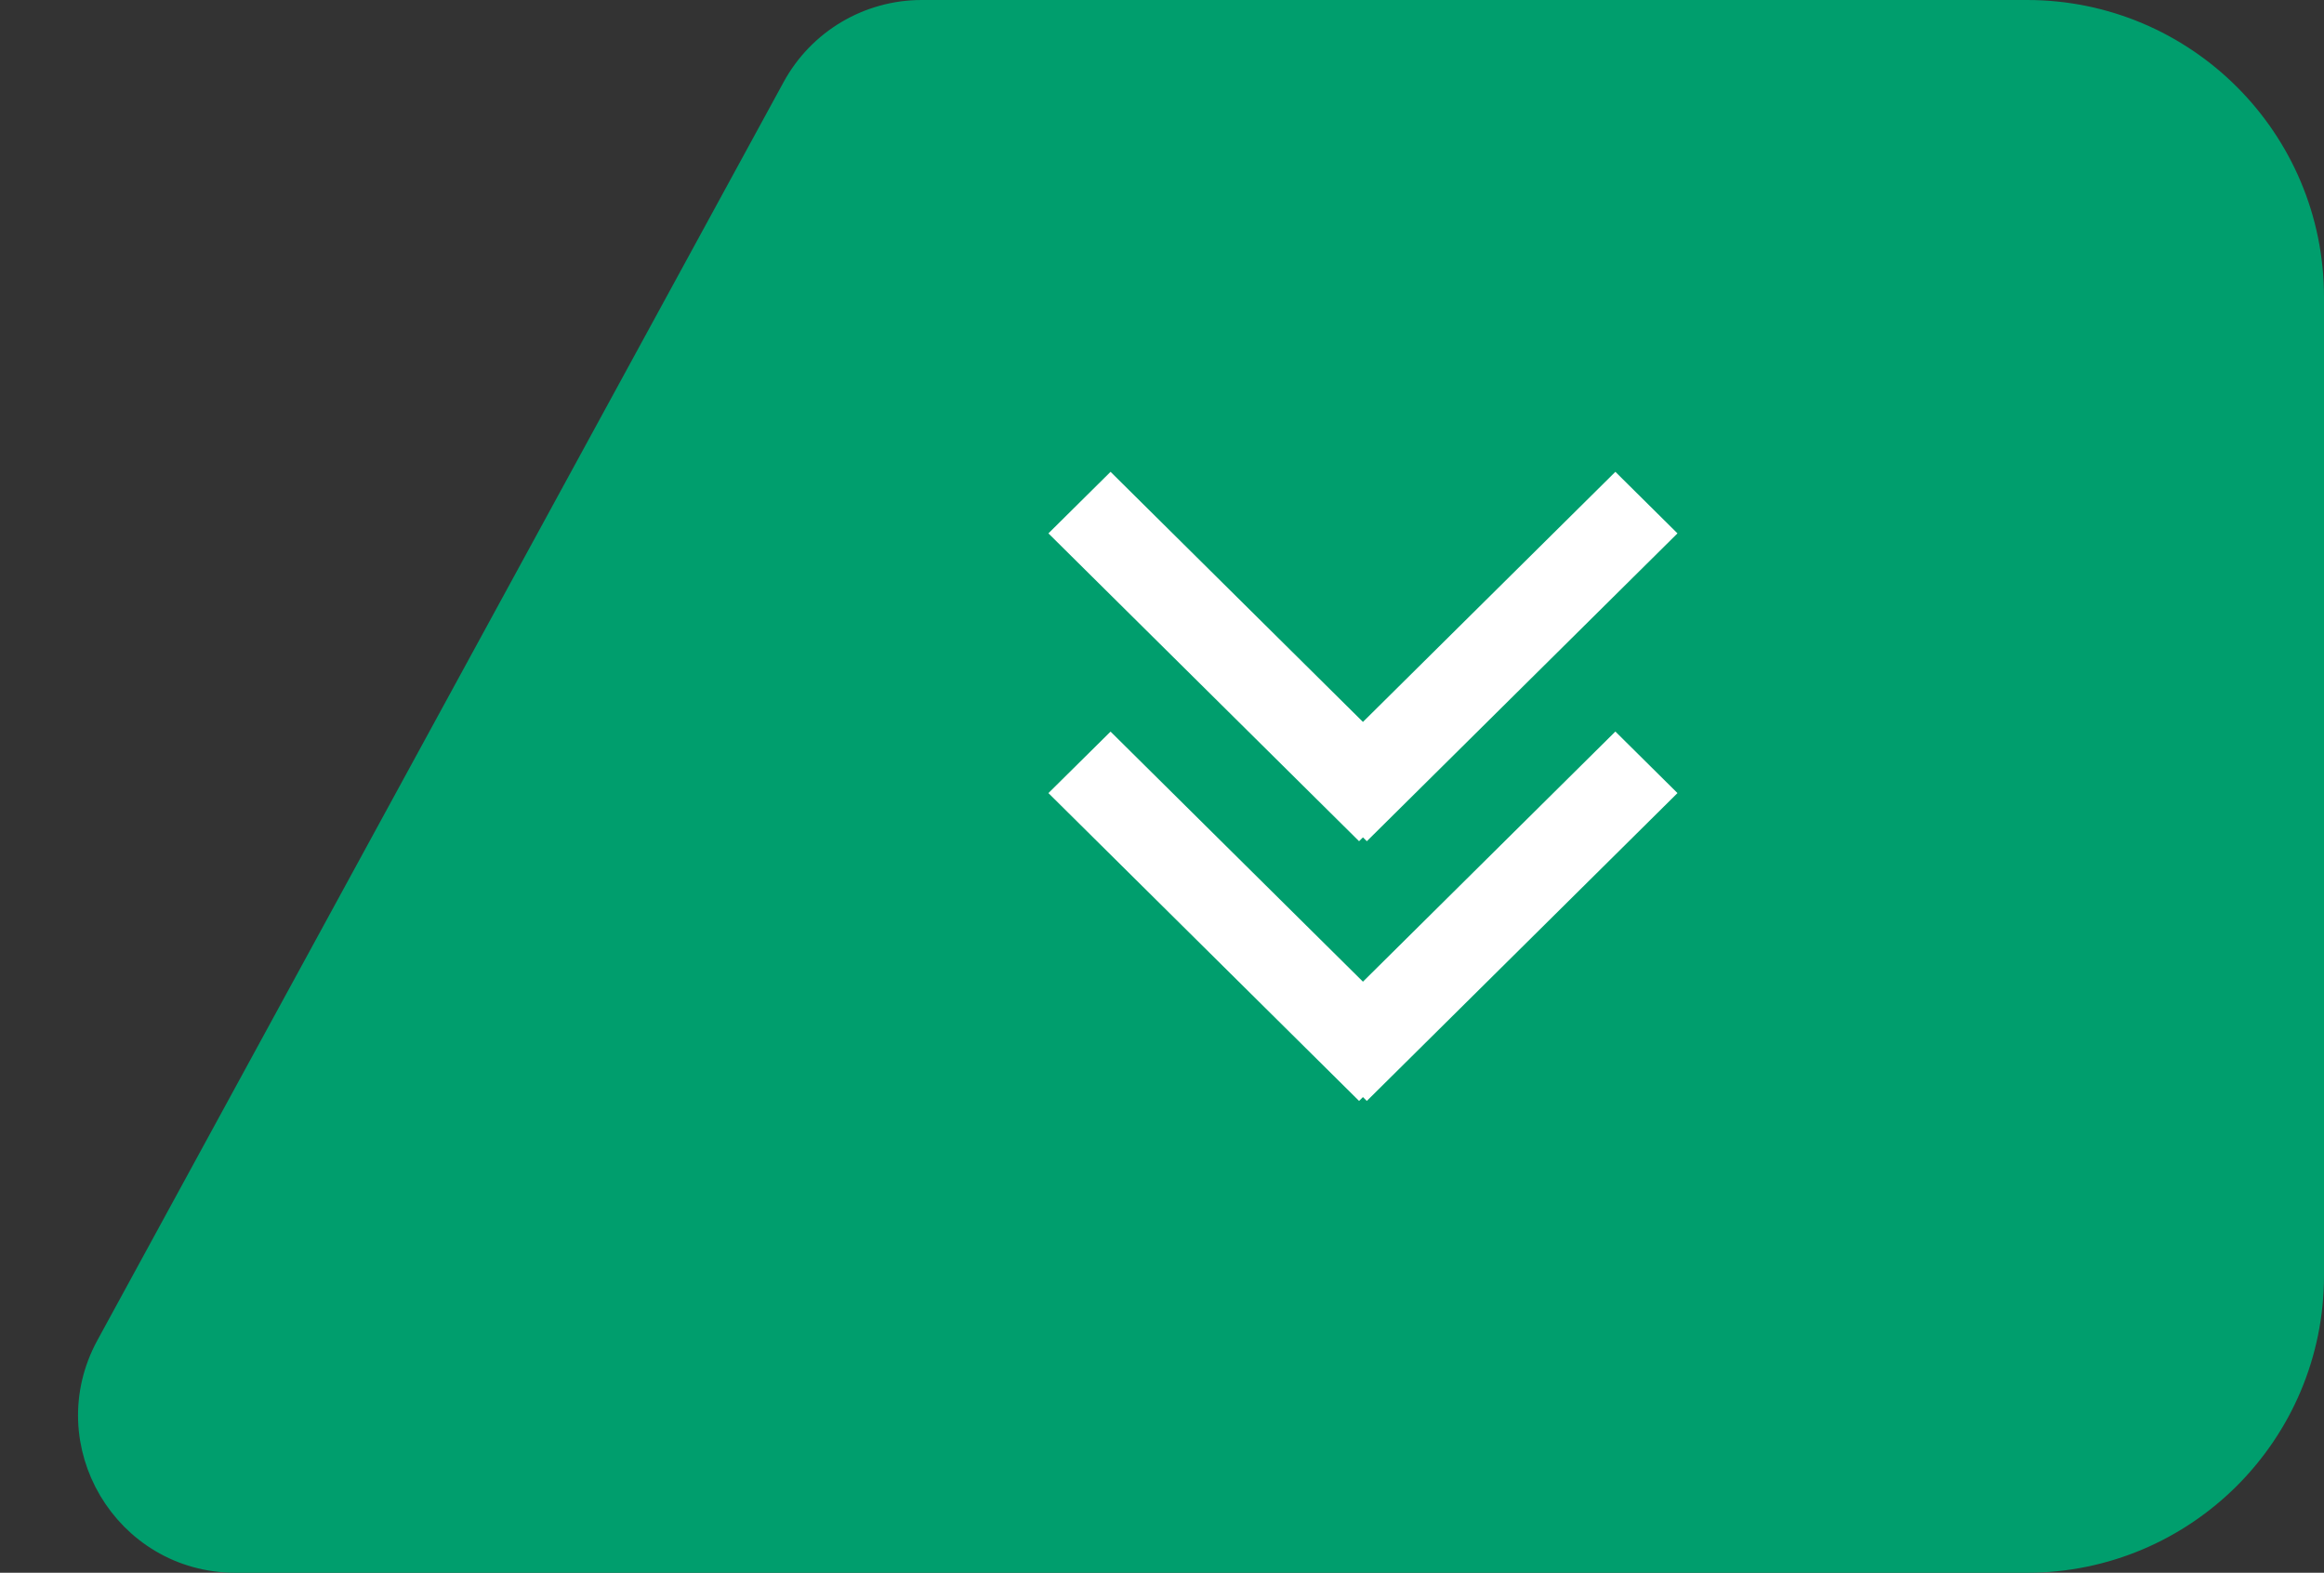 <svg viewBox="0 0 66.5 45" xmlns="http://www.w3.org/2000/svg" xmlns:xlink="http://www.w3.org/1999/xlink" width="66.5" height="45" fill="none" customFrame="#000000">
	<rect x="0" y="0" width="66.5" height="45" fill="#333333" stroke="none"/>
	<rect id="属性=下一页-菜单区,状态=触发" width="66" height="44" x="0" y="0.5" />
	<path id="矩形备份 22" d="M8 0L59.262 0C62.298 0 64.227 3.25 62.773 5.915L43.137 41.915C42.436 43.2 41.089 44 39.626 44L8 44C3.582 44 0 40.418 0 36L0 8C0 3.582 3.582 0 8 0Z" fill="rgb(0,158,109)" fill-rule="evenodd" transform="matrix(-1,0,0,-1,66,44.5)" />
	<path id="矩形备份 22" d="M59.262 0C62.298 0 64.227 3.25 62.773 5.915L43.137 41.915C42.436 43.2 41.089 44 39.626 44L8 44C3.582 44 0 40.418 0 36L0 8C0 3.582 3.582 0 8 0L59.262 0Z" fill-rule="evenodd" stroke="rgb(0,158,109)" stroke-width="1" transform="matrix(-1,0,0,-1,66,44.5)" />
	<path id="形状备份" d="M8.808 0L10.567 1.778L3.412 9L10.569 16.223L8.808 18L0 9.111L0.11 9L0 8.889L8.808 0ZM18 1.778L16.239 0L7.431 8.889L7.541 9L7.431 9.111L16.239 18L18 16.223L10.844 9L18 1.778Z" fill="rgb(255,255,255)" fill-rule="evenodd" transform="matrix(0,-1,1,0,30,31.5)" />
</svg>
